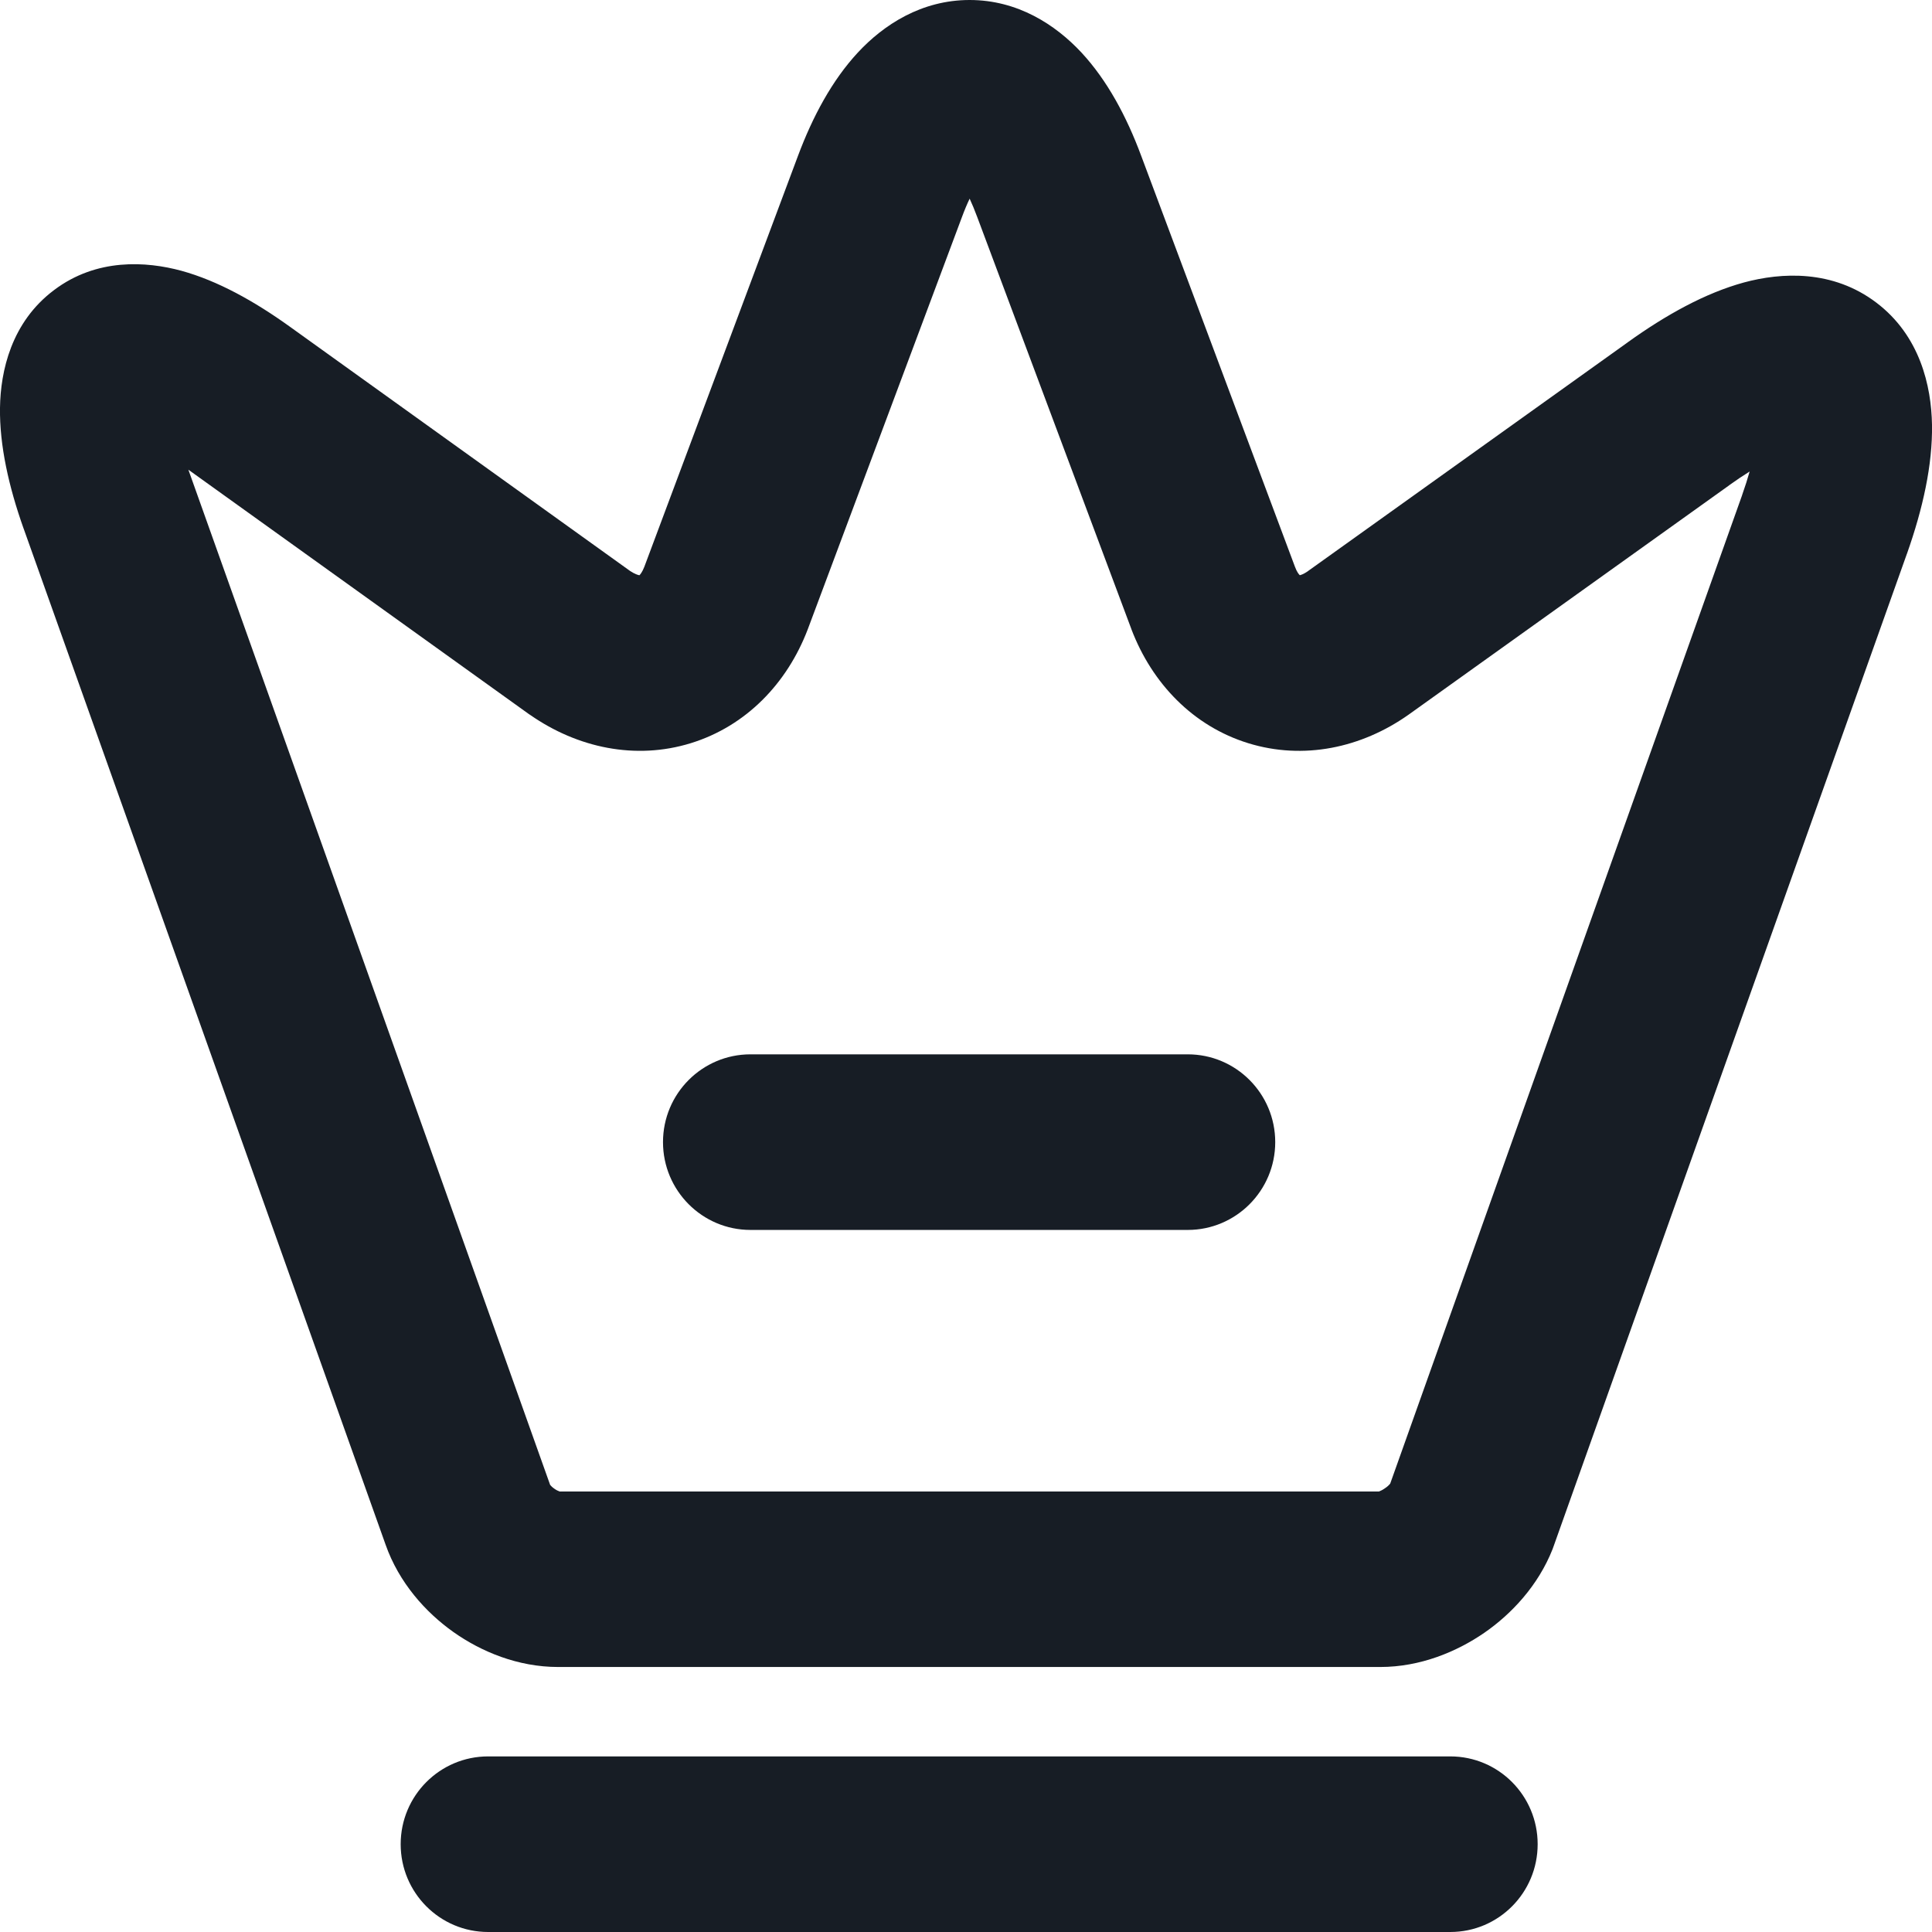 <svg width="18" height="18" viewBox="0 0 18 18" fill="none" xmlns="http://www.w3.org/2000/svg">
<path fill-rule="evenodd" clip-rule="evenodd" d="M9.034 1.851C9.01 1.901 8.986 1.958 8.962 2.023L7.525 5.865C7.333 6.367 6.951 6.765 6.436 6.924C5.921 7.083 5.381 6.968 4.94 6.661L4.929 6.654L1.755 4.376L5.125 13.833C5.125 13.834 5.126 13.834 5.126 13.835C5.133 13.844 5.146 13.857 5.165 13.87C5.183 13.883 5.2 13.891 5.212 13.895C5.212 13.895 5.213 13.896 5.213 13.896H12.847C12.848 13.895 12.849 13.895 12.85 13.895C12.863 13.89 12.882 13.881 12.903 13.866C12.925 13.852 12.941 13.836 12.95 13.825C12.951 13.824 12.951 13.824 12.952 13.823L16.231 4.613C16.231 4.612 16.231 4.612 16.231 4.612C16.259 4.533 16.282 4.46 16.301 4.393C16.243 4.429 16.18 4.471 16.113 4.519L16.111 4.521L13.124 6.658C12.684 6.969 12.144 7.083 11.629 6.924C11.115 6.765 10.734 6.367 10.542 5.865L10.54 5.859L9.105 2.023C9.081 1.958 9.057 1.901 9.034 1.851ZM10.632 1.451C10.496 1.085 10.316 0.749 10.076 0.49C9.833 0.229 9.48 0 9.034 0C8.587 0 8.234 0.229 7.992 0.49C7.752 0.749 7.572 1.085 7.435 1.451C7.435 1.451 7.435 1.451 7.435 1.451L6.003 5.281C5.984 5.33 5.965 5.352 5.958 5.359C5.958 5.359 5.957 5.359 5.957 5.359C5.956 5.359 5.955 5.359 5.955 5.359C5.944 5.357 5.915 5.349 5.871 5.32L2.701 3.044C2.701 3.044 2.701 3.044 2.701 3.044C2.37 2.806 2.028 2.616 1.691 2.523C1.363 2.434 0.9 2.403 0.503 2.703C0.105 3.002 0.005 3.457 0 3.799C-0.005 4.151 0.082 4.535 0.219 4.922L0.22 4.924L3.591 14.387C3.592 14.388 3.592 14.389 3.592 14.39C3.717 14.746 3.966 15.022 4.224 15.205C4.484 15.389 4.826 15.531 5.2 15.531H12.859C13.233 15.531 13.572 15.389 13.828 15.213C14.083 15.037 14.331 14.772 14.465 14.433C14.468 14.425 14.471 14.416 14.474 14.408L17.766 5.16L17.767 5.158C17.915 4.739 18.006 4.33 18 3.958C17.994 3.596 17.888 3.128 17.482 2.82C17.075 2.511 16.597 2.537 16.247 2.632C15.889 2.73 15.523 2.932 15.164 3.19C15.164 3.19 15.163 3.191 15.163 3.191L12.187 5.32C12.186 5.321 12.186 5.321 12.185 5.322C12.146 5.349 12.12 5.357 12.11 5.359C12.102 5.352 12.083 5.33 12.065 5.281L10.632 1.451C10.632 1.451 10.632 1.451 10.632 1.451Z" fill="#171D25"/>
<path fill-rule="evenodd" clip-rule="evenodd" d="M3.733 17.182C3.733 16.73 4.098 16.364 4.548 16.364H13.512C13.962 16.364 14.326 16.73 14.326 17.182C14.326 17.634 13.962 18 13.512 18H4.548C4.098 18 3.733 17.634 3.733 17.182Z" fill="#171D25"/>
<path fill-rule="evenodd" clip-rule="evenodd" d="M6.177 10.641C6.177 10.189 6.542 9.823 6.992 9.823H11.066C11.516 9.823 11.881 10.189 11.881 10.641C11.881 11.092 11.516 11.459 11.066 11.459H6.992C6.542 11.459 6.177 11.092 6.177 10.641Z" fill="#171D25"/>
</svg>
